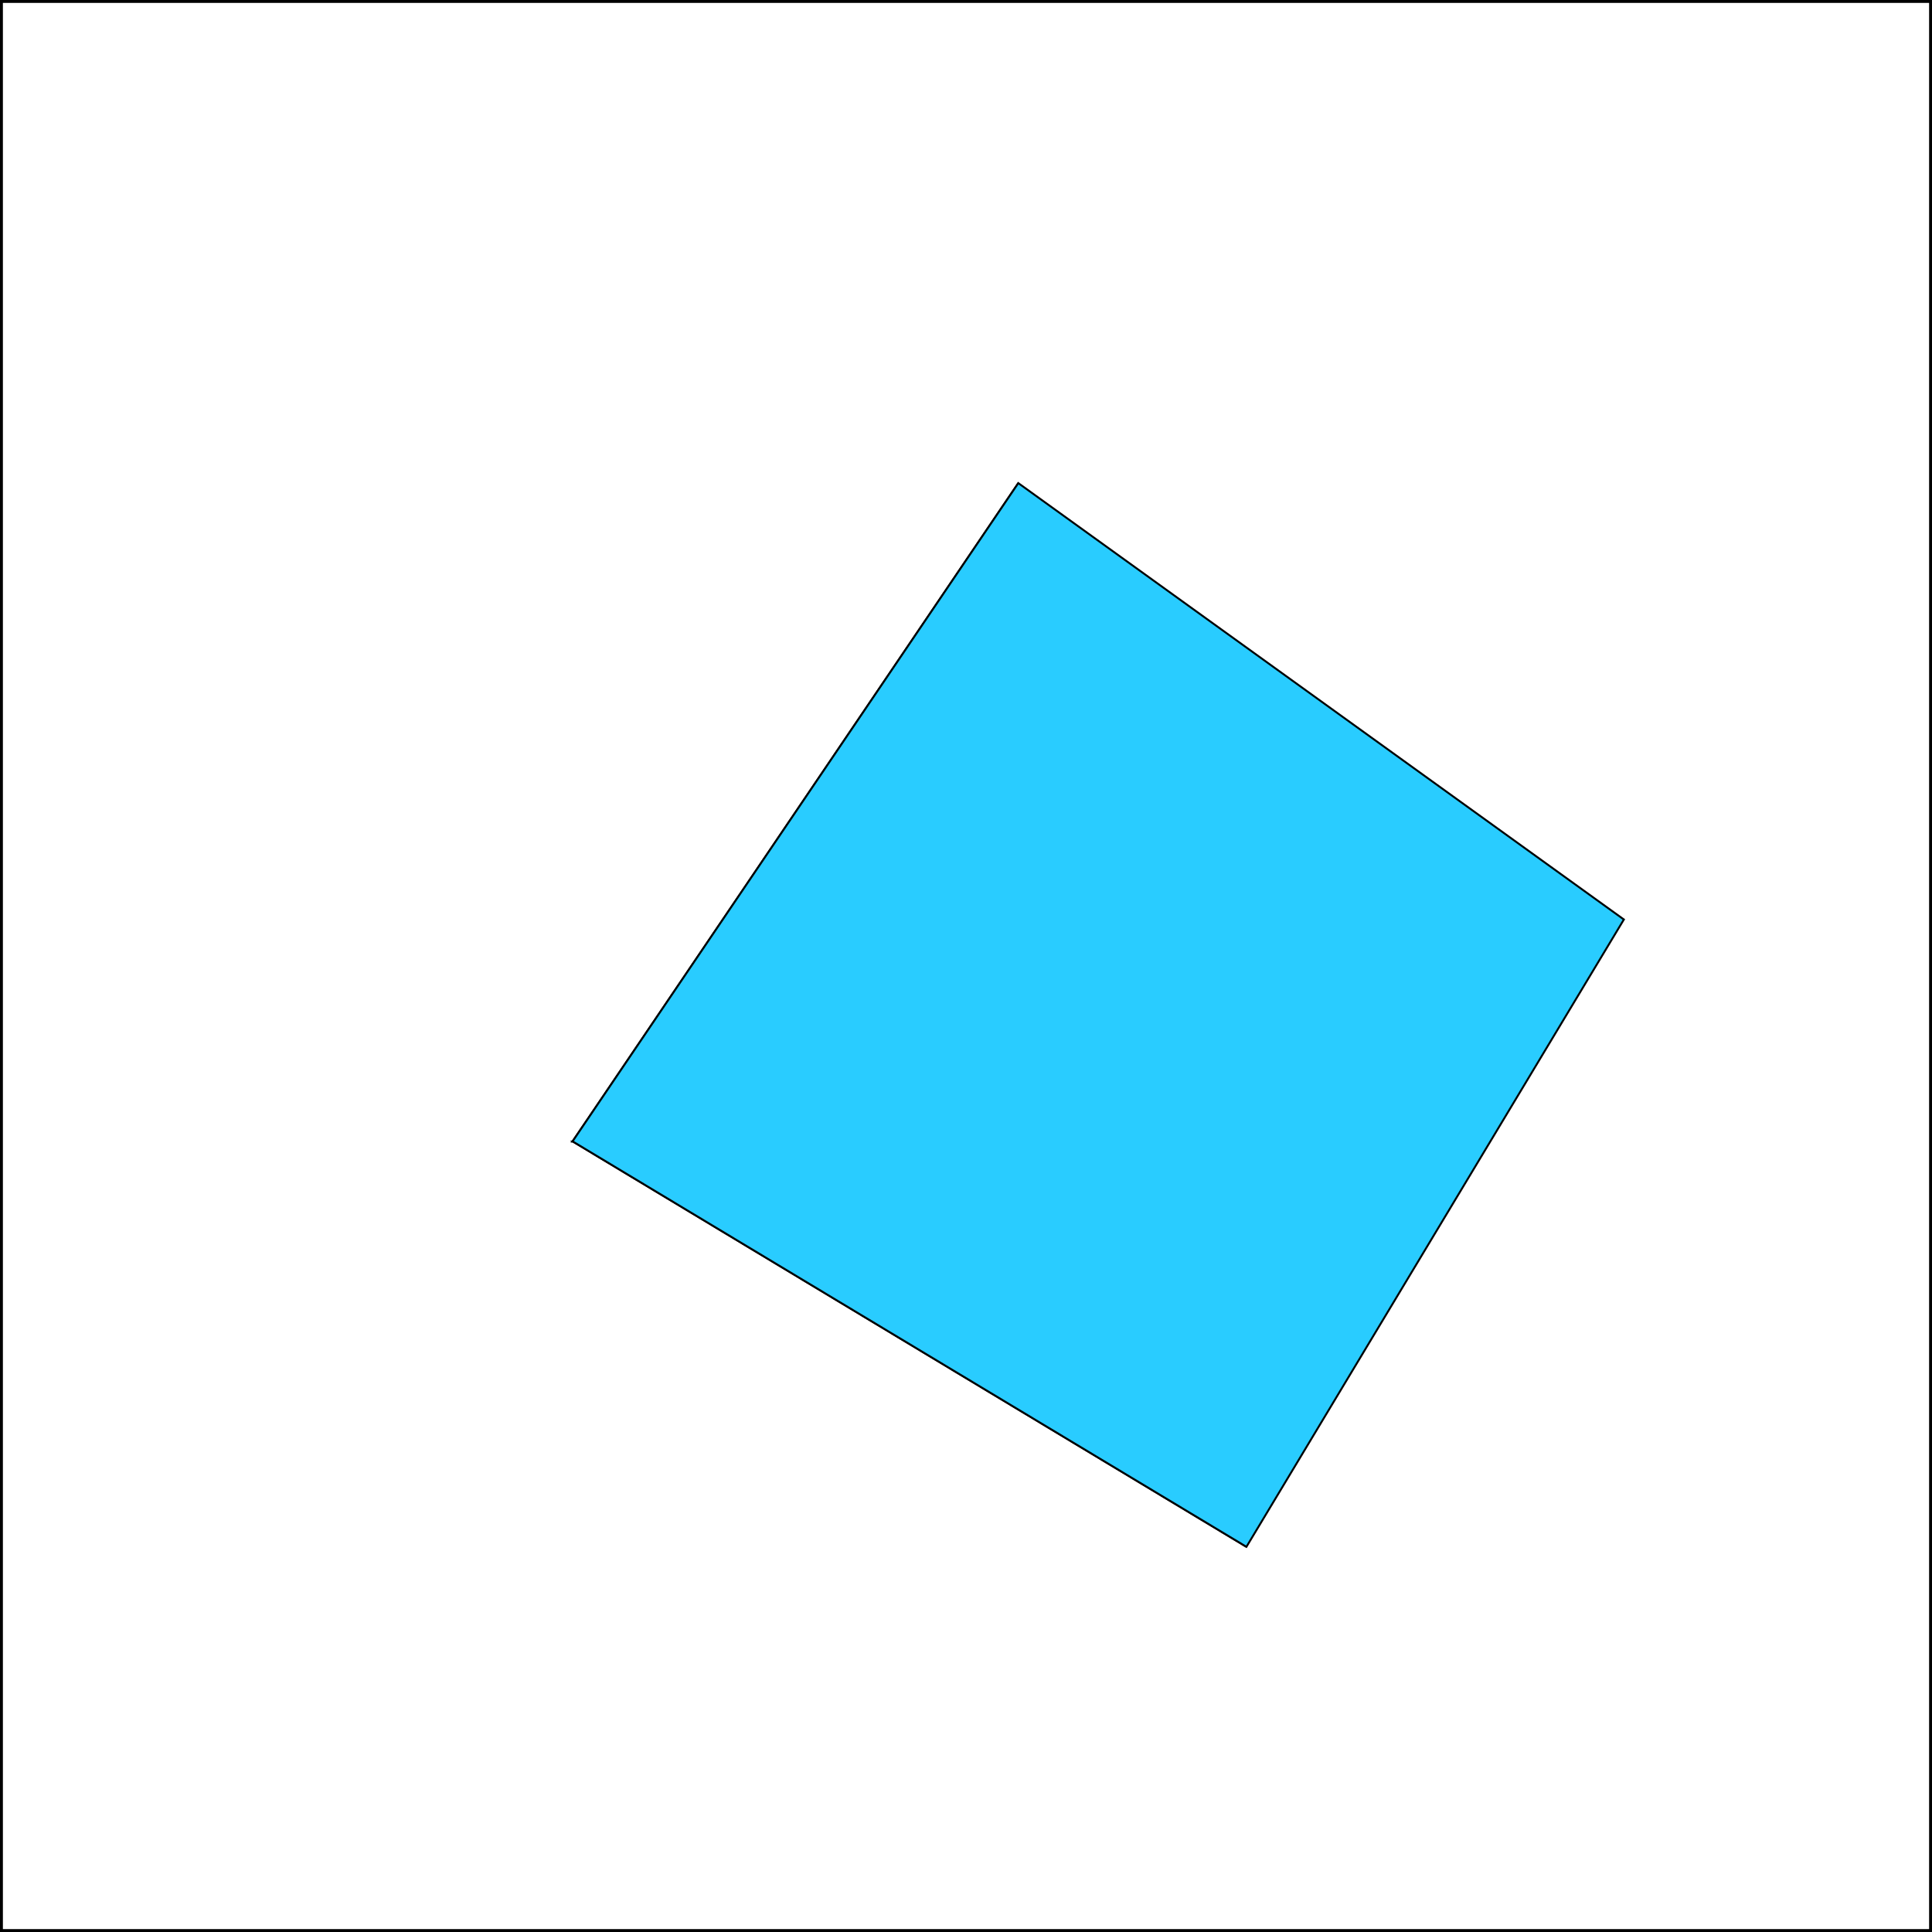 <svg height="1000" width="1000">
<rect width="100%" height="100%" fill="#808080" stroke="none"/>
<rect width="1000" height="1000" style="fill:rgb(255,255,255);stroke-width:3;stroke:rgb(0,0,0)" />
<polygon points="296.365,590.766 527.068,250.058 491.56,339.744 326.879,584.456" style="fill:rgb(255,128,0);stroke:black;stroke-width:1" />
<polygon points="326.879,584.456 296.365,590.766 645.145,800.634 577.912,736.97" style="fill:rgb(138,8,34);stroke:black;stroke-width:1" />
<polygon points="296.365,590.766 527.068,250.058 840.514,475.932 645.145,800.634" style="fill:rgb(41,204,255);stroke:black;stroke-width:1" />
</svg>